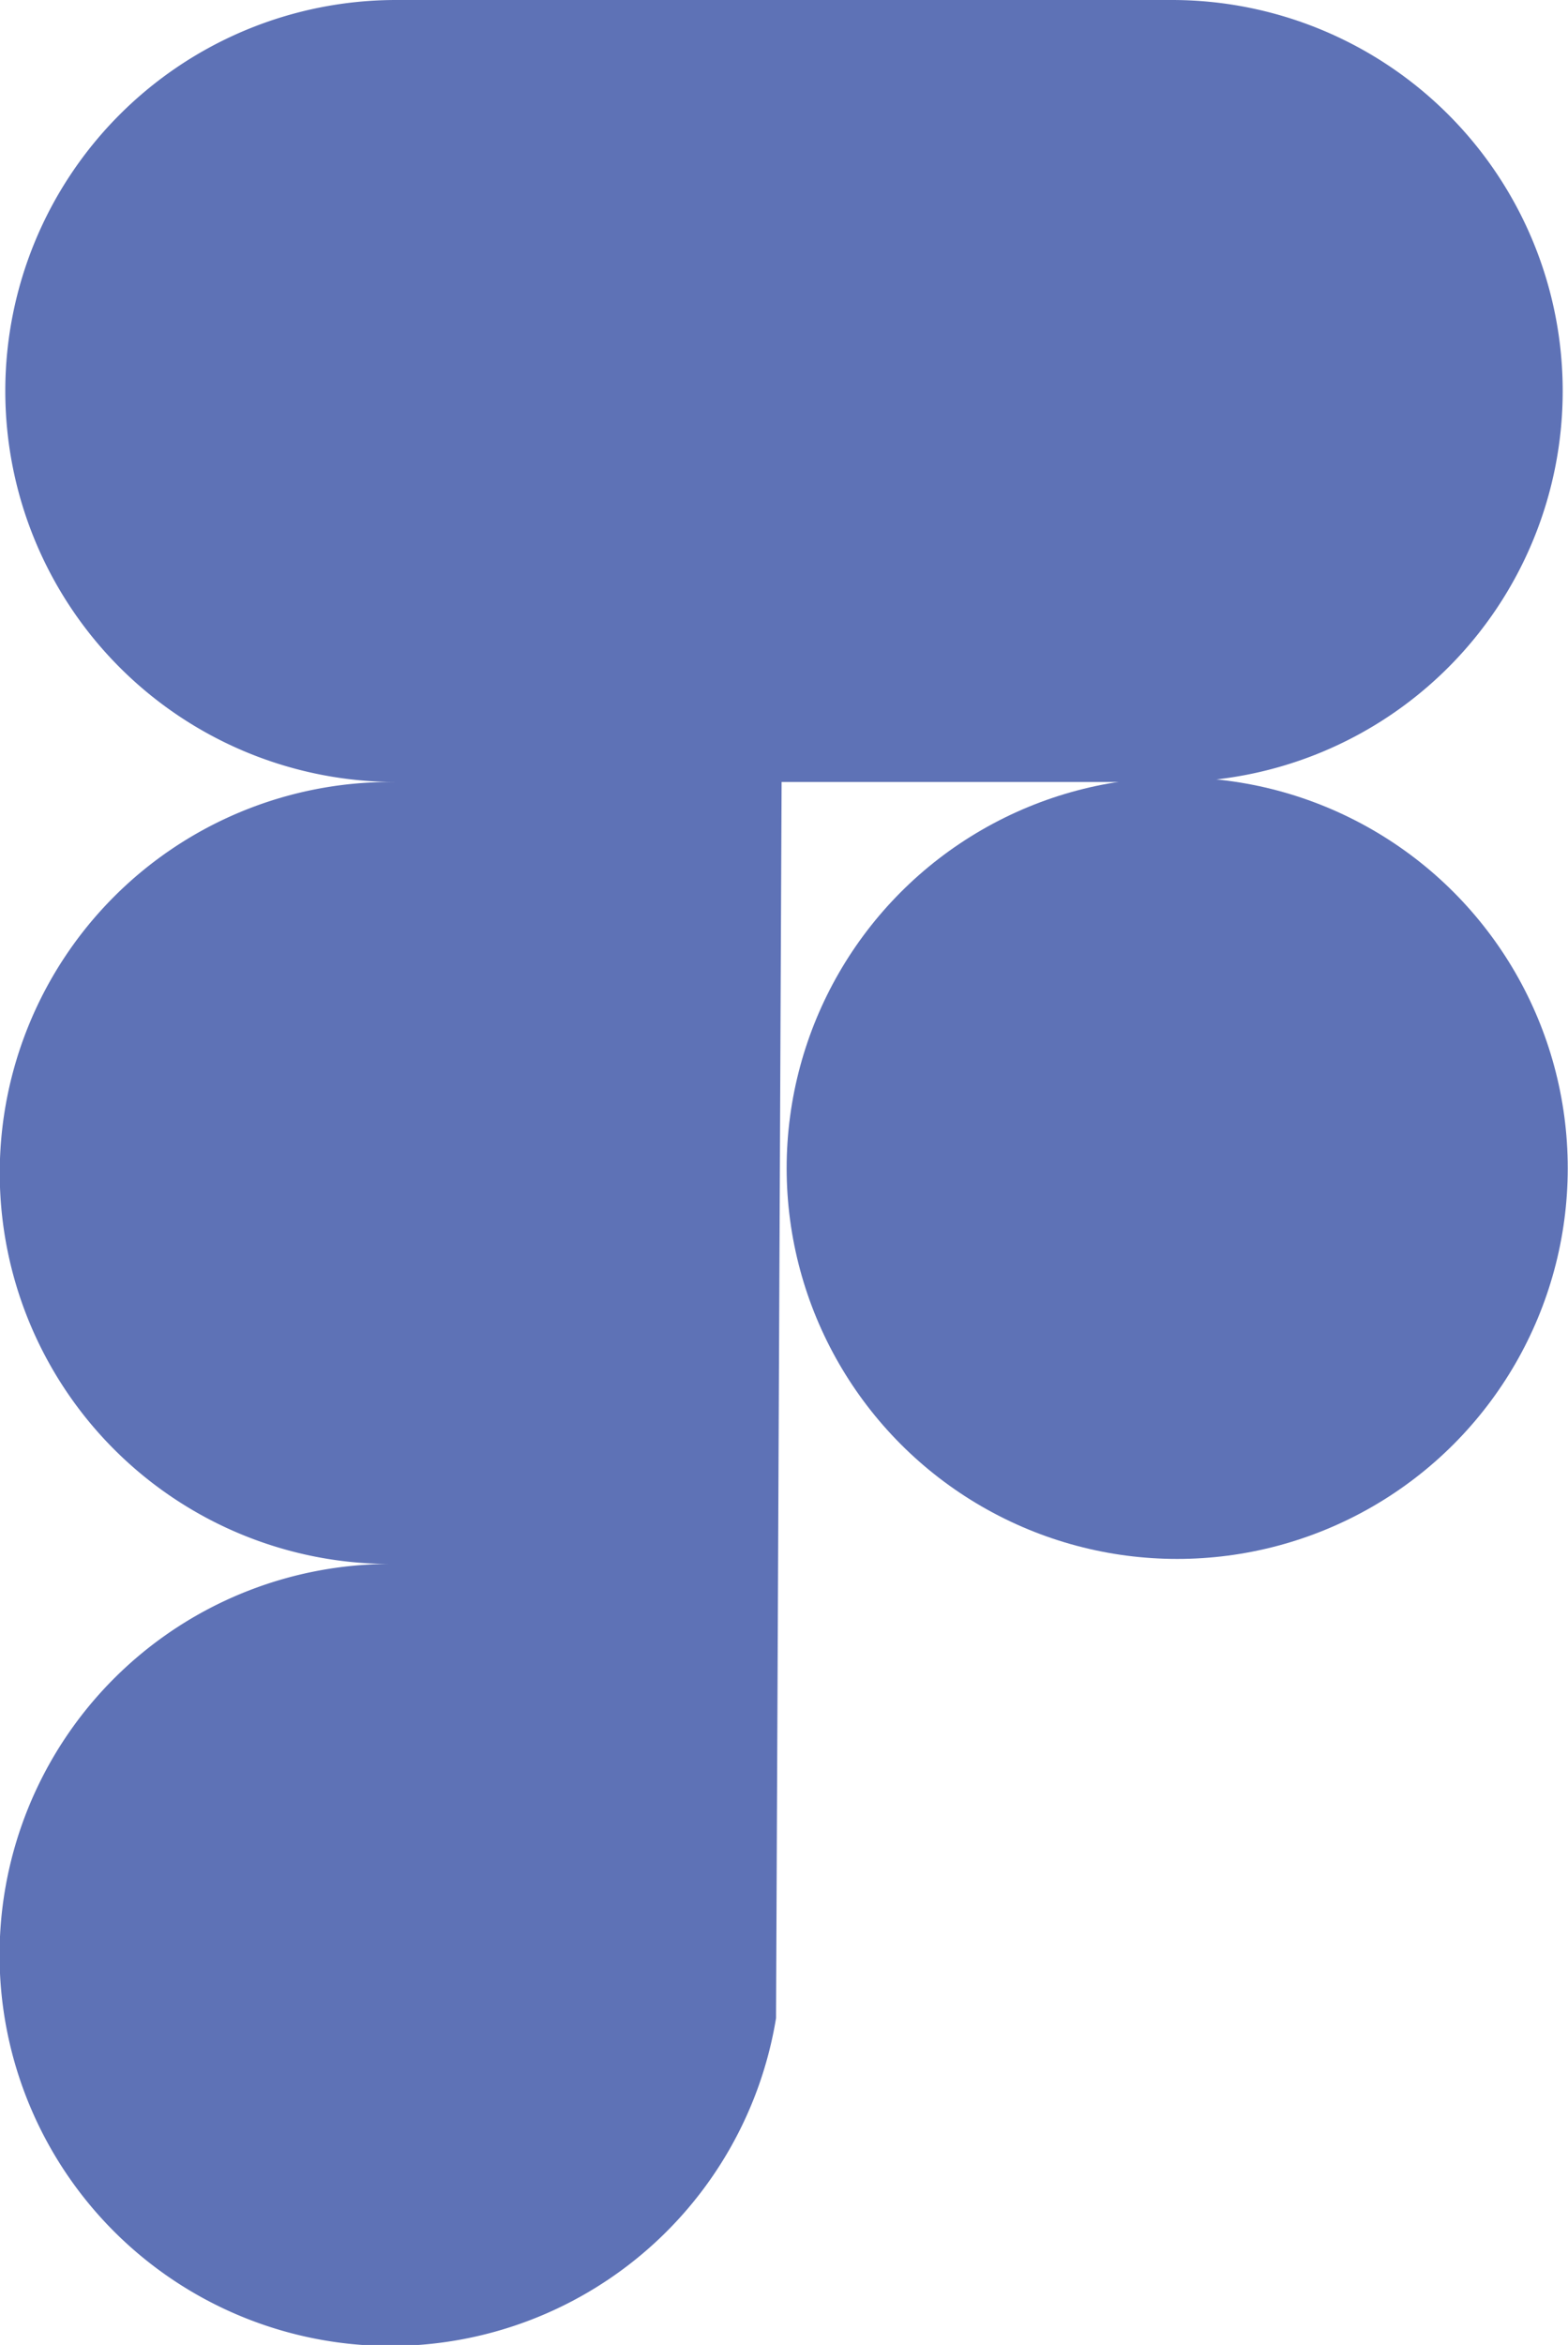 <svg xmlns="http://www.w3.org/2000/svg" viewBox="0 0 62.19 92.96"><defs><style>.cls-1{fill:#5e72b6;}</style></defs><g id="Calque_2" data-name="Calque 2"><g id="Layer_1" data-name="Layer 1"><circle class="cls-1" cx="46.69" cy="46.31" r="15.49"/><path class="cls-1" d="M46.48,0H15.71a15.5,15.5,0,0,0,0,31h-.22a15.49,15.49,0,0,0,0,31h0A15.5,15.5,0,1,0,30.78,80v-.18L31,31H46.48a15.5,15.5,0,0,0,0-31Z"/></g></g></svg>